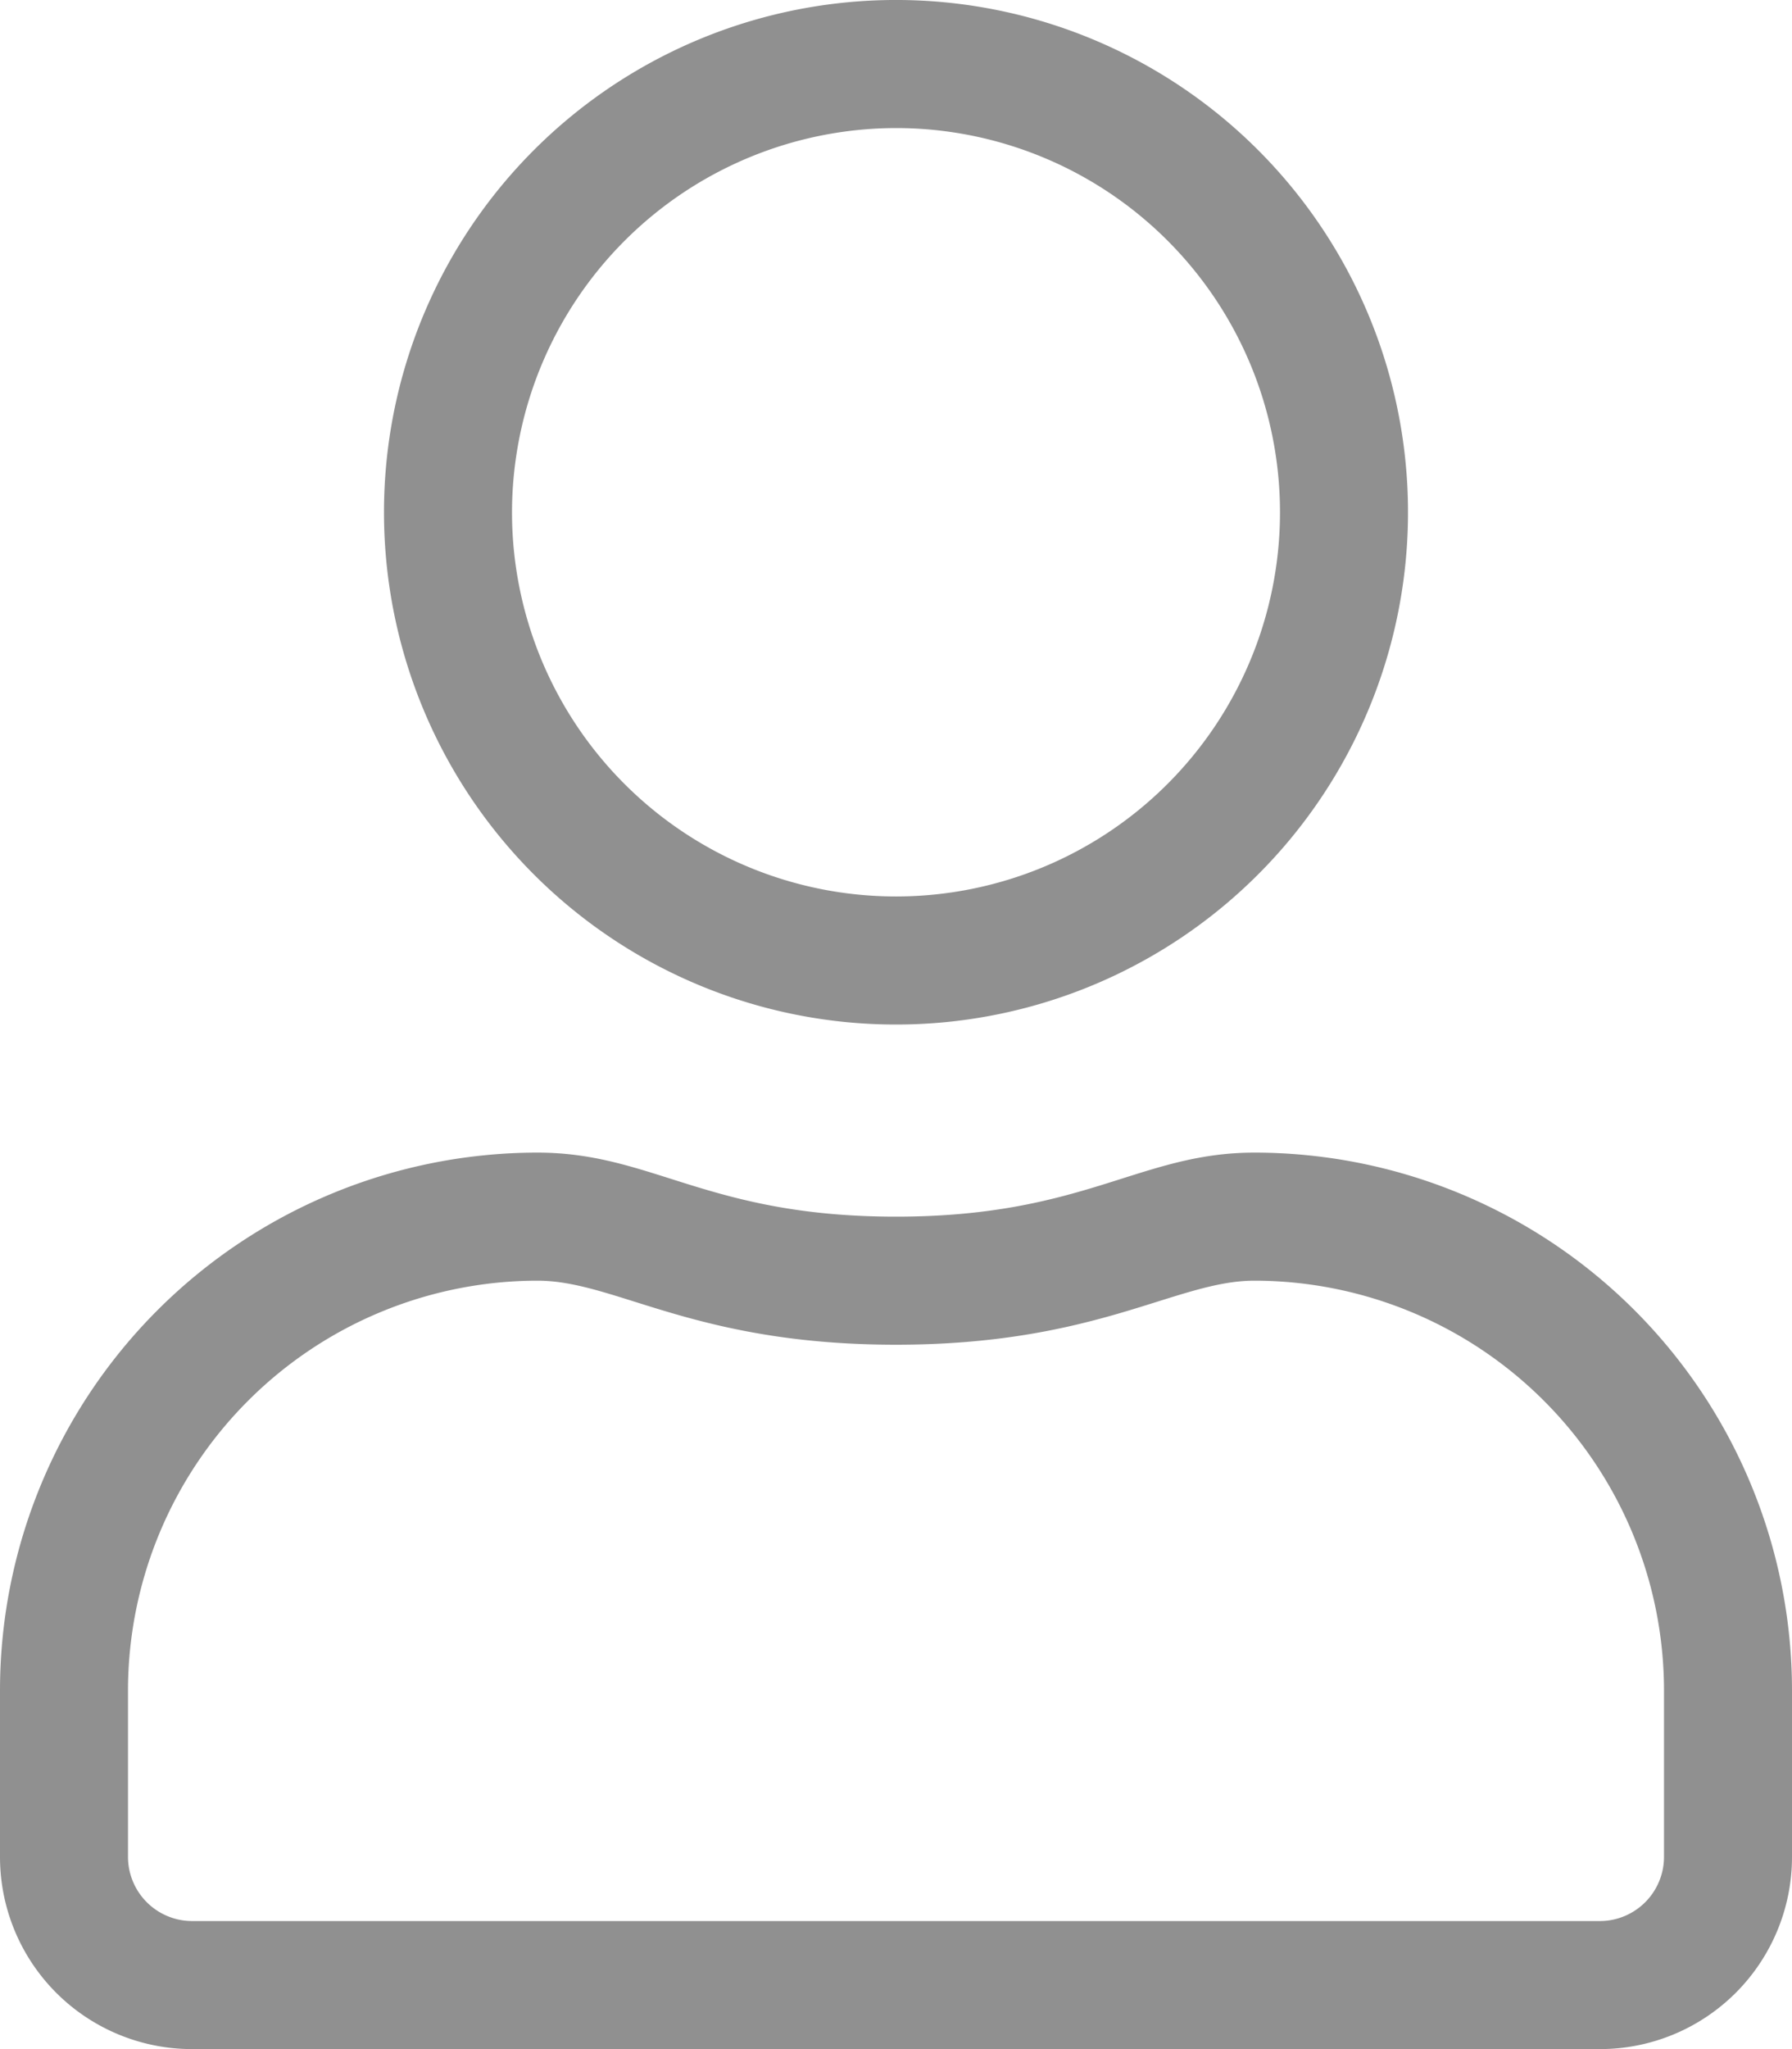 <svg xmlns="http://www.w3.org/2000/svg" width="96" height="109.714" viewBox="0 0 96 109.714">
  <path id="user" d="M67.2,61.714c-6.15,0-9.107,3.429-19.2,3.429s-13.029-3.429-19.2-3.429A28.807,28.807,0,0,0,0,90.514v8.914a10.288,10.288,0,0,0,10.286,10.286H85.714A10.288,10.288,0,0,0,96,99.429V90.514A28.807,28.807,0,0,0,67.2,61.714ZM89.143,99.429a3.439,3.439,0,0,1-3.429,3.429H10.286a3.439,3.439,0,0,1-3.429-3.429V90.514A21.958,21.958,0,0,1,28.8,68.571C33,68.571,37.179,72,48,72c10.8,0,15-3.429,19.2-3.429A21.958,21.958,0,0,1,89.143,90.514ZM48,54.857A27.429,27.429,0,1,0,20.571,27.429,27.426,27.426,0,0,0,48,54.857Zm0-48A20.571,20.571,0,1,1,27.429,27.429,20.6,20.6,0,0,1,48,6.857Z" fill="rgba(34,34,34,0.5)"/>
</svg>